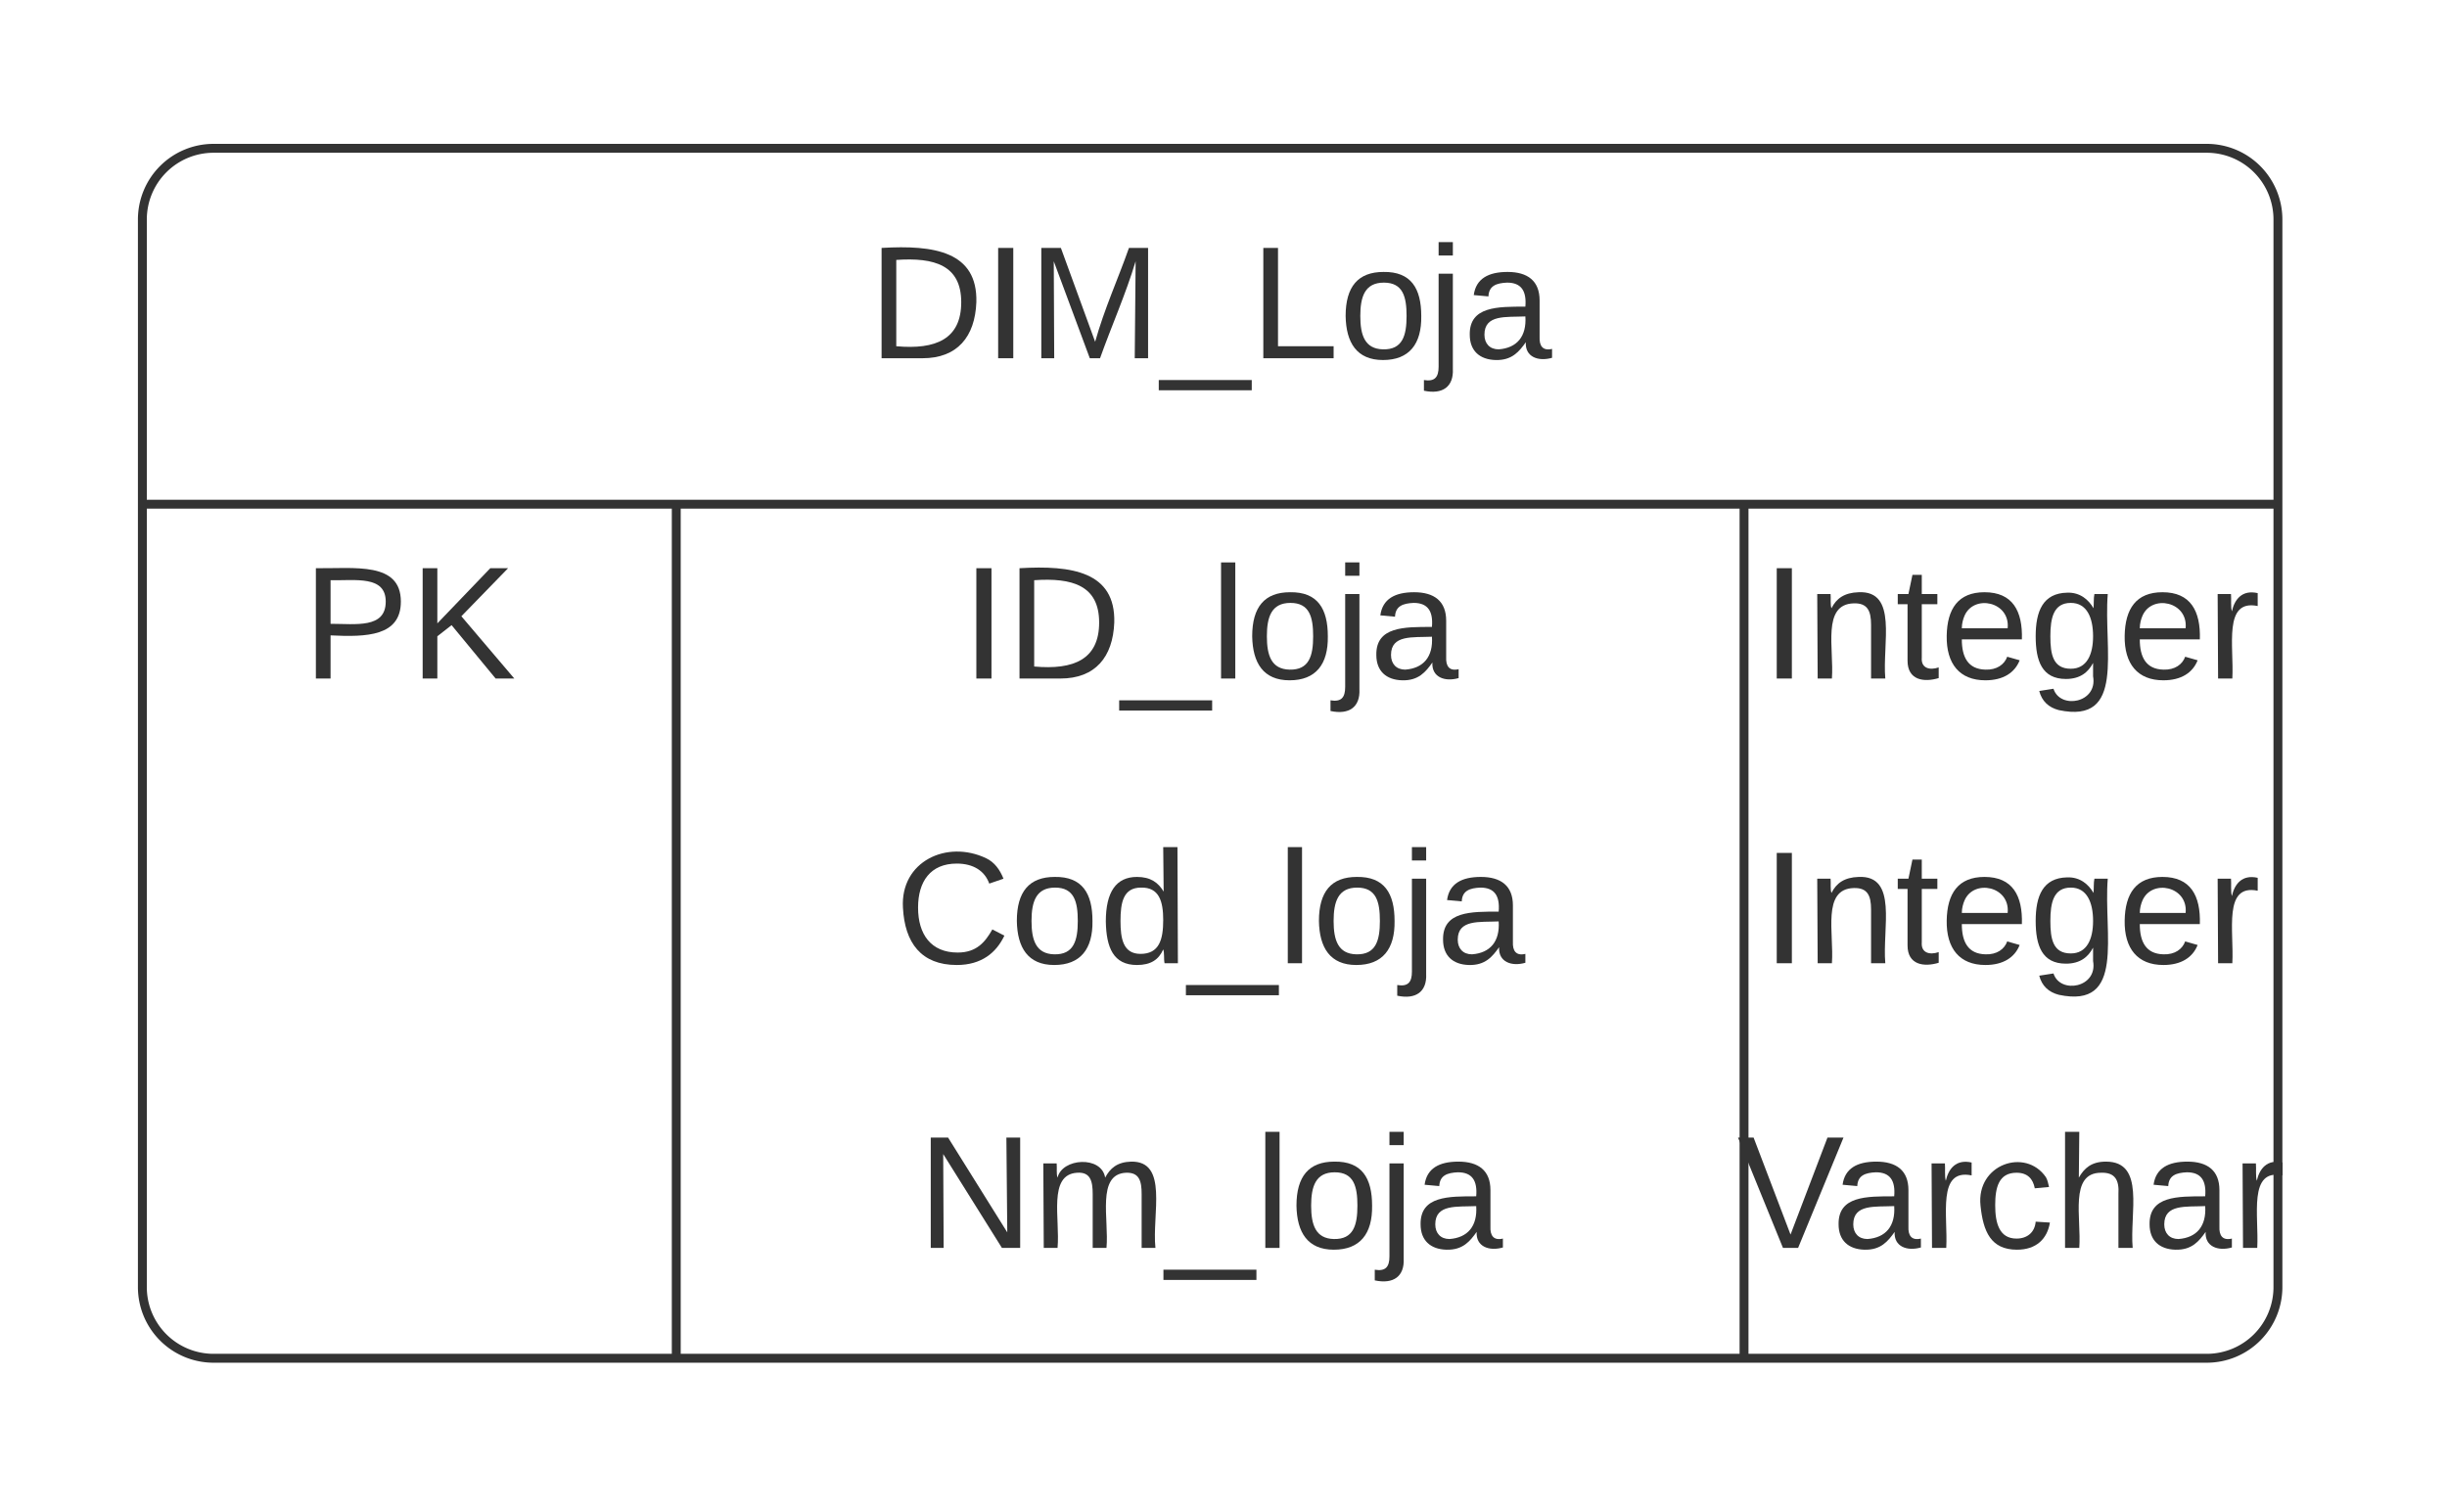 <svg xmlns="http://www.w3.org/2000/svg" xmlns:xlink="http://www.w3.org/1999/xlink" xmlns:lucid="lucid" width="275" height="170"><g transform="translate(-924 -730)" lucid:page-tab-id="0_0"><path d="M0 0h1760v1360H0z" fill="#fff"/><path d="M940 488a8 8 0 0 1 8-8h224a8 8 0 0 1 8 8v216a8 8 0 0 1-8 8H948a8 8 0 0 1-8-8z" fill="#fff"/><path d="M940 488a8 8 0 0 1 8-8h224a8 8 0 0 1 8 8v216a8 8 0 0 1-8 8H948a8 8 0 0 1-8-8zM940 520h240M1000 520v192M1120 520v192" stroke="#333" fill="none"/><use xlink:href="#a" transform="matrix(1,0,0,1,950,480) translate(57.075 23.6)"/><use xlink:href="#b" transform="matrix(1,0,0,1,945,522.5) translate(13 17.1)"/><use xlink:href="#c" transform="matrix(1,0,0,1,1005,522.5) translate(10.55 17.1)"/><use xlink:href="#d" transform="matrix(1,0,0,1,1125,522.5) translate(-2.975 17.1)"/><use xlink:href="#e" transform="matrix(1,0,0,1,1005,554.5) translate(3.05 17.1)"/><use xlink:href="#d" transform="matrix(1,0,0,1,1125,554.5) translate(-2.975 17.1)"/><use xlink:href="#f" transform="matrix(1,0,0,1,1005,586.5) translate(5.575 17.1)"/><use xlink:href="#g" transform="matrix(1,0,0,1,1125,586.5) translate(-5.775 17.1)"/><use xlink:href="#h" transform="matrix(1,0,0,1,1005,618.5) translate(29.5 17.1)"/><use xlink:href="#g" transform="matrix(1,0,0,1,1125,618.5) translate(-5.775 17.1)"/><use xlink:href="#i" transform="matrix(1,0,0,1,1005,650.5) translate(30.025 17.1)"/><use xlink:href="#g" transform="matrix(1,0,0,1,1125,650.5) translate(-5.775 17.1)"/><use xlink:href="#j" transform="matrix(1,0,0,1,1005,682.5) translate(16.025 17.1)"/><use xlink:href="#g" transform="matrix(1,0,0,1,1125,682.5) translate(-5.775 17.1)"/><path d="M940 754.67a8 8 0 0 1 8-8h224a8 8 0 0 1 8 8v120a8 8 0 0 1-8 8H948a8 8 0 0 1-8-8z" fill="#fff"/><path d="M940 754.67a8 8 0 0 1 8-8h224a8 8 0 0 1 8 8v120a8 8 0 0 1-8 8H948a8 8 0 0 1-8-8zM940 786.67h240M1000 786.67v96M1120 786.67v96" stroke="#333" fill="none"/><use xlink:href="#k" transform="matrix(1,0,0,1,950,746.667) translate(71.575 23.6)"/><use xlink:href="#b" transform="matrix(1,0,0,1,945,789.167) translate(13 17.1)"/><use xlink:href="#l" transform="matrix(1,0,0,1,1005,789.167) translate(27.075 17.1)"/><use xlink:href="#d" transform="matrix(1,0,0,1,1125,789.167) translate(-2.975 17.1)"/><use xlink:href="#m" transform="matrix(1,0,0,1,1005,821.167) translate(19.575 17.1)"/><use xlink:href="#d" transform="matrix(1,0,0,1,1125,821.167) translate(-2.975 17.1)"/><use xlink:href="#n" transform="matrix(1,0,0,1,1005,853.167) translate(22.1 17.1)"/><use xlink:href="#g" transform="matrix(1,0,0,1,1125,853.167) translate(-5.775 17.1)"/><defs><path fill="#333" d="M30-248c118-7 216 8 213 122C240-48 200 0 122 0H30v-248zM63-27c89 8 146-16 146-99s-60-101-146-95v194" id="o"/><path fill="#333" d="M33 0v-248h34V0H33" id="p"/><path fill="#333" d="M240 0l2-218c-23 76-54 145-80 218h-23L58-218 59 0H30v-248h44l77 211c21-75 51-140 76-211h43V0h-30" id="q"/><path fill="#333" d="M-5 72V49h209v23H-5" id="r"/><path fill="#333" d="M30-248c87 1 191-15 191 75 0 78-77 80-158 76V0H30v-248zm33 125c57 0 124 11 124-50 0-59-68-47-124-48v98" id="s"/><path fill="#333" d="M114-163C36-179 61-72 57 0H25l-1-190h30c1 12-1 29 2 39 6-27 23-49 58-41v29" id="t"/><path fill="#333" d="M100-194c62-1 85 37 85 99 1 63-27 99-86 99S16-35 15-95c0-66 28-99 85-99zM99-20c44 1 53-31 53-75 0-43-8-75-51-75s-53 32-53 75 10 74 51 75" id="u"/><path fill="#333" d="M85-194c31 0 48 13 60 33l-1-100h32l1 261h-30c-2-10 0-23-3-31C134-8 116 4 85 4 32 4 16-35 15-94c0-66 23-100 70-100zm9 24c-40 0-46 34-46 75 0 40 6 74 45 74 42 0 51-32 51-76 0-42-9-74-50-73" id="v"/><path fill="#333" d="M84 4C-5 8 30-112 23-190h32v120c0 31 7 50 39 49 72-2 45-101 50-169h31l1 190h-30c-1-10 1-25-2-33-11 22-28 36-60 37" id="w"/><path fill="#333" d="M59-47c-2 24 18 29 38 22v24C64 9 27 4 27-40v-127H5v-23h24l9-43h21v43h35v23H59v120" id="x"/><g id="a"><use transform="matrix(0.05,0,0,0.05,0,0)" xlink:href="#o"/><use transform="matrix(0.05,0,0,0.05,12.95,0)" xlink:href="#p"/><use transform="matrix(0.05,0,0,0.05,17.95,0)" xlink:href="#q"/><use transform="matrix(0.05,0,0,0.05,32.9,0)" xlink:href="#r"/><use transform="matrix(0.05,0,0,0.05,42.9,0)" xlink:href="#s"/><use transform="matrix(0.05,0,0,0.05,54.9,0)" xlink:href="#t"/><use transform="matrix(0.05,0,0,0.05,60.85,0)" xlink:href="#u"/><use transform="matrix(0.05,0,0,0.05,70.85,0)" xlink:href="#v"/><use transform="matrix(0.05,0,0,0.05,80.85,0)" xlink:href="#w"/><use transform="matrix(0.05,0,0,0.05,90.85,0)" xlink:href="#x"/><use transform="matrix(0.05,0,0,0.05,95.85,0)" xlink:href="#u"/></g><path fill="#333" d="M194 0L95-120 63-95V0H30v-248h33v124l119-124h40L117-140 236 0h-42" id="y"/><g id="b"><use transform="matrix(0.05,0,0,0.05,0,0)" xlink:href="#s"/><use transform="matrix(0.05,0,0,0.05,12,0)" xlink:href="#y"/></g><path fill="#333" d="M115-194c55 1 70 41 70 98S169 2 115 4C84 4 66-9 55-30l1 105H24l-1-265h31l2 30c10-21 28-34 59-34zm-8 174c40 0 45-34 45-75s-6-73-45-74c-42 0-51 32-51 76 0 43 10 73 51 73" id="z"/><g id="c"><use transform="matrix(0.05,0,0,0.05,0,0)" xlink:href="#p"/><use transform="matrix(0.05,0,0,0.05,5,0)" xlink:href="#o"/><use transform="matrix(0.05,0,0,0.05,17.95,0)" xlink:href="#r"/><use transform="matrix(0.05,0,0,0.05,27.95,0)" xlink:href="#z"/><use transform="matrix(0.05,0,0,0.05,37.95,0)" xlink:href="#t"/><use transform="matrix(0.05,0,0,0.05,43.9,0)" xlink:href="#u"/><use transform="matrix(0.05,0,0,0.05,53.9,0)" xlink:href="#v"/><use transform="matrix(0.05,0,0,0.05,63.9,0)" xlink:href="#w"/><use transform="matrix(0.05,0,0,0.05,73.9,0)" xlink:href="#x"/><use transform="matrix(0.05,0,0,0.05,78.9,0)" xlink:href="#u"/></g><path fill="#333" d="M117-194c89-4 53 116 60 194h-32v-121c0-31-8-49-39-48C34-167 62-67 57 0H25l-1-190h30c1 10-1 24 2 32 11-22 29-35 61-36" id="A"/><path fill="#333" d="M100-194c63 0 86 42 84 106H49c0 40 14 67 53 68 26 1 43-12 49-29l28 8c-11 28-37 45-77 45C44 4 14-33 15-96c1-61 26-98 85-98zm52 81c6-60-76-77-97-28-3 7-6 17-6 28h103" id="B"/><path fill="#333" d="M177-190C167-65 218 103 67 71c-23-6-38-20-44-43l32-5c15 47 100 32 89-28v-30C133-14 115 1 83 1 29 1 15-40 15-95c0-56 16-97 71-98 29-1 48 16 59 35 1-10 0-23 2-32h30zM94-22c36 0 50-32 50-73 0-42-14-75-50-75-39 0-46 34-46 75s6 73 46 73" id="C"/><g id="d"><use transform="matrix(0.05,0,0,0.05,0,0)" xlink:href="#p"/><use transform="matrix(0.05,0,0,0.05,5,0)" xlink:href="#A"/><use transform="matrix(0.05,0,0,0.05,15,0)" xlink:href="#x"/><use transform="matrix(0.05,0,0,0.05,20,0)" xlink:href="#B"/><use transform="matrix(0.05,0,0,0.05,30,0)" xlink:href="#C"/><use transform="matrix(0.05,0,0,0.05,40,0)" xlink:href="#B"/><use transform="matrix(0.05,0,0,0.05,50,0)" xlink:href="#t"/></g><path fill="#333" d="M212-179c-10-28-35-45-73-45-59 0-87 40-87 99 0 60 29 101 89 101 43 0 62-24 78-52l27 14C228-24 195 4 139 4 59 4 22-46 18-125c-6-104 99-153 187-111 19 9 31 26 39 46" id="D"/><g id="e"><use transform="matrix(0.05,0,0,0.05,0,0)" xlink:href="#D"/><use transform="matrix(0.05,0,0,0.05,12.95,0)" xlink:href="#u"/><use transform="matrix(0.05,0,0,0.05,22.95,0)" xlink:href="#v"/><use transform="matrix(0.05,0,0,0.05,32.95,0)" xlink:href="#r"/><use transform="matrix(0.05,0,0,0.05,42.95,0)" xlink:href="#z"/><use transform="matrix(0.05,0,0,0.05,52.95,0)" xlink:href="#t"/><use transform="matrix(0.05,0,0,0.05,58.9,0)" xlink:href="#u"/><use transform="matrix(0.05,0,0,0.05,68.9,0)" xlink:href="#v"/><use transform="matrix(0.05,0,0,0.05,78.9,0)" xlink:href="#w"/><use transform="matrix(0.05,0,0,0.05,88.9,0)" xlink:href="#x"/><use transform="matrix(0.05,0,0,0.05,93.9,0)" xlink:href="#u"/></g><path fill="#333" d="M190 0L58-211 59 0H30v-248h39L202-35l-2-213h31V0h-41" id="E"/><path fill="#333" d="M210-169c-67 3-38 105-44 169h-31v-121c0-29-5-50-35-48C34-165 62-65 56 0H25l-1-190h30c1 10-1 24 2 32 10-44 99-50 107 0 11-21 27-35 58-36 85-2 47 119 55 194h-31v-121c0-29-5-49-35-48" id="F"/><g id="f"><use transform="matrix(0.05,0,0,0.05,0,0)" xlink:href="#E"/><use transform="matrix(0.05,0,0,0.05,12.95,0)" xlink:href="#F"/><use transform="matrix(0.05,0,0,0.05,27.9,0)" xlink:href="#r"/><use transform="matrix(0.05,0,0,0.05,37.9,0)" xlink:href="#z"/><use transform="matrix(0.05,0,0,0.05,47.9,0)" xlink:href="#t"/><use transform="matrix(0.05,0,0,0.05,53.85,0)" xlink:href="#u"/><use transform="matrix(0.05,0,0,0.05,63.85,0)" xlink:href="#v"/><use transform="matrix(0.05,0,0,0.05,73.85,0)" xlink:href="#w"/><use transform="matrix(0.05,0,0,0.05,83.85,0)" xlink:href="#x"/><use transform="matrix(0.05,0,0,0.05,88.85,0)" xlink:href="#u"/></g><path fill="#333" d="M137 0h-34L2-248h35l83 218 83-218h36" id="G"/><path fill="#333" d="M141-36C126-15 110 5 73 4 37 3 15-17 15-53c-1-64 63-63 125-63 3-35-9-54-41-54-24 1-41 7-42 31l-33-3c5-37 33-52 76-52 45 0 72 20 72 64v82c-1 20 7 32 28 27v20c-31 9-61-2-59-35zM48-53c0 20 12 33 32 33 41-3 63-29 60-74-43 2-92-5-92 41" id="H"/><path fill="#333" d="M96-169c-40 0-48 33-48 73s9 75 48 75c24 0 41-14 43-38l32 2c-6 37-31 61-74 61-59 0-76-41-82-99-10-93 101-131 147-64 4 7 5 14 7 22l-32 3c-4-21-16-35-41-35" id="I"/><path fill="#333" d="M106-169C34-169 62-67 57 0H25v-261h32l-1 103c12-21 28-36 61-36 89 0 53 116 60 194h-32v-121c2-32-8-49-39-48" id="J"/><g id="g"><use transform="matrix(0.05,0,0,0.05,0,0)" xlink:href="#G"/><use transform="matrix(0.05,0,0,0.05,10.65,0)" xlink:href="#H"/><use transform="matrix(0.05,0,0,0.05,20.65,0)" xlink:href="#t"/><use transform="matrix(0.05,0,0,0.05,26.6,0)" xlink:href="#I"/><use transform="matrix(0.05,0,0,0.05,35.6,0)" xlink:href="#J"/><use transform="matrix(0.05,0,0,0.05,45.6,0)" xlink:href="#H"/><use transform="matrix(0.05,0,0,0.05,55.6,0)" xlink:href="#t"/></g><path fill="#333" d="M185-189c-5-48-123-54-124 2 14 75 158 14 163 119 3 78-121 87-175 55-17-10-28-26-33-46l33-7c5 56 141 63 141-1 0-78-155-14-162-118-5-82 145-84 179-34 5 7 8 16 11 25" id="K"/><path fill="#333" d="M96-169c-40 0-48 33-48 73s9 75 48 75c24 0 41-14 43-38l32 2c-6 37-31 61-74 61-59 0-76-41-82-99-10-93 101-131 147-64 4 7 5 14 7 22l-32 3c-4-21-16-35-41-35zm3 187c19-1 33 8 33 26 0 31-30 33-64 32V58c18 2 39 4 41-13 1-15-18-13-34-13L87 0h19" id="L"/><path fill="#333" d="M141-36C126-15 110 5 73 4 37 3 15-17 15-53c-1-64 63-63 125-63 3-35-9-54-41-54-24 1-41 7-42 31l-33-3c5-37 33-52 76-52 45 0 72 20 72 64v82c-1 20 7 32 28 27v20c-31 9-61-2-59-35zM48-53c0 20 12 33 32 33 41-3 63-29 60-74-43 2-92-5-92 41zm117-205c-3 23-9 48-36 47-26-1-65-44-74 0H39c4-23 8-48 36-47s64 44 74 0h16" id="M"/><g id="h"><use transform="matrix(0.05,0,0,0.05,0,0)" xlink:href="#K"/><use transform="matrix(0.05,0,0,0.05,12,0)" xlink:href="#B"/><use transform="matrix(0.05,0,0,0.05,22,0)" xlink:href="#L"/><use transform="matrix(0.05,0,0,0.05,31,0)" xlink:href="#M"/><use transform="matrix(0.05,0,0,0.05,41,0)" xlink:href="#u"/></g><path fill="#333" d="M143 4C61 4 22-44 18-125c-5-107 100-154 193-111 17 8 29 25 37 43l-32 9c-13-25-37-40-76-40-61 0-88 39-88 99 0 61 29 100 91 101 35 0 62-11 79-27v-45h-74v-28h105v86C228-13 192 4 143 4" id="N"/><g id="i"><use transform="matrix(0.05,0,0,0.05,0,0)" xlink:href="#N"/><use transform="matrix(0.05,0,0,0.05,14,0)" xlink:href="#t"/><use transform="matrix(0.05,0,0,0.05,19.95,0)" xlink:href="#w"/><use transform="matrix(0.05,0,0,0.05,29.95,0)" xlink:href="#z"/><use transform="matrix(0.05,0,0,0.05,39.95,0)" xlink:href="#u"/></g><path fill="#333" d="M115-194c53 0 69 39 70 98 0 66-23 100-70 100C84 3 66-7 56-30L54 0H23l1-261h32v101c10-23 28-34 59-34zm-8 174c40 0 45-34 45-75 0-40-5-75-45-74-42 0-51 32-51 76 0 43 10 73 51 73" id="O"/><g id="j"><use transform="matrix(0.05,0,0,0.05,0,0)" xlink:href="#K"/><use transform="matrix(0.05,0,0,0.05,12,0)" xlink:href="#w"/><use transform="matrix(0.05,0,0,0.05,22,0)" xlink:href="#O"/><use transform="matrix(0.05,0,0,0.05,32,0)" xlink:href="#C"/><use transform="matrix(0.05,0,0,0.05,42,0)" xlink:href="#t"/><use transform="matrix(0.05,0,0,0.05,47.95,0)" xlink:href="#w"/><use transform="matrix(0.05,0,0,0.05,57.95,0)" xlink:href="#z"/><use transform="matrix(0.05,0,0,0.05,67.95,0)" xlink:href="#u"/></g><path fill="#333" d="M30 0v-248h33v221h125V0H30" id="P"/><path fill="#333" d="M24-231v-30h32v30H24zM-9 49c24 4 33-6 33-30v-209h32V24c2 40-23 58-65 49V49" id="Q"/><g id="k"><use transform="matrix(0.05,0,0,0.05,0,0)" xlink:href="#o"/><use transform="matrix(0.05,0,0,0.05,12.95,0)" xlink:href="#p"/><use transform="matrix(0.05,0,0,0.05,17.95,0)" xlink:href="#q"/><use transform="matrix(0.05,0,0,0.05,32.9,0)" xlink:href="#r"/><use transform="matrix(0.05,0,0,0.05,42.9,0)" xlink:href="#P"/><use transform="matrix(0.05,0,0,0.05,52.9,0)" xlink:href="#u"/><use transform="matrix(0.05,0,0,0.05,62.9,0)" xlink:href="#Q"/><use transform="matrix(0.05,0,0,0.05,66.85,0)" xlink:href="#H"/></g><path fill="#333" d="M24 0v-261h32V0H24" id="R"/><g id="l"><use transform="matrix(0.05,0,0,0.05,0,0)" xlink:href="#p"/><use transform="matrix(0.05,0,0,0.05,5,0)" xlink:href="#o"/><use transform="matrix(0.05,0,0,0.05,17.95,0)" xlink:href="#r"/><use transform="matrix(0.05,0,0,0.05,27.95,0)" xlink:href="#R"/><use transform="matrix(0.05,0,0,0.05,31.9,0)" xlink:href="#u"/><use transform="matrix(0.05,0,0,0.05,41.9,0)" xlink:href="#Q"/><use transform="matrix(0.05,0,0,0.05,45.85,0)" xlink:href="#H"/></g><g id="m"><use transform="matrix(0.05,0,0,0.05,0,0)" xlink:href="#D"/><use transform="matrix(0.05,0,0,0.05,12.95,0)" xlink:href="#u"/><use transform="matrix(0.05,0,0,0.05,22.95,0)" xlink:href="#v"/><use transform="matrix(0.05,0,0,0.05,32.95,0)" xlink:href="#r"/><use transform="matrix(0.05,0,0,0.05,42.95,0)" xlink:href="#R"/><use transform="matrix(0.05,0,0,0.05,46.9,0)" xlink:href="#u"/><use transform="matrix(0.05,0,0,0.05,56.9,0)" xlink:href="#Q"/><use transform="matrix(0.05,0,0,0.05,60.85,0)" xlink:href="#H"/></g><g id="n"><use transform="matrix(0.05,0,0,0.05,0,0)" xlink:href="#E"/><use transform="matrix(0.05,0,0,0.05,12.95,0)" xlink:href="#F"/><use transform="matrix(0.05,0,0,0.05,27.9,0)" xlink:href="#r"/><use transform="matrix(0.05,0,0,0.05,37.9,0)" xlink:href="#R"/><use transform="matrix(0.05,0,0,0.05,41.85,0)" xlink:href="#u"/><use transform="matrix(0.05,0,0,0.05,51.85,0)" xlink:href="#Q"/><use transform="matrix(0.05,0,0,0.05,55.8,0)" xlink:href="#H"/></g></defs></g></svg>